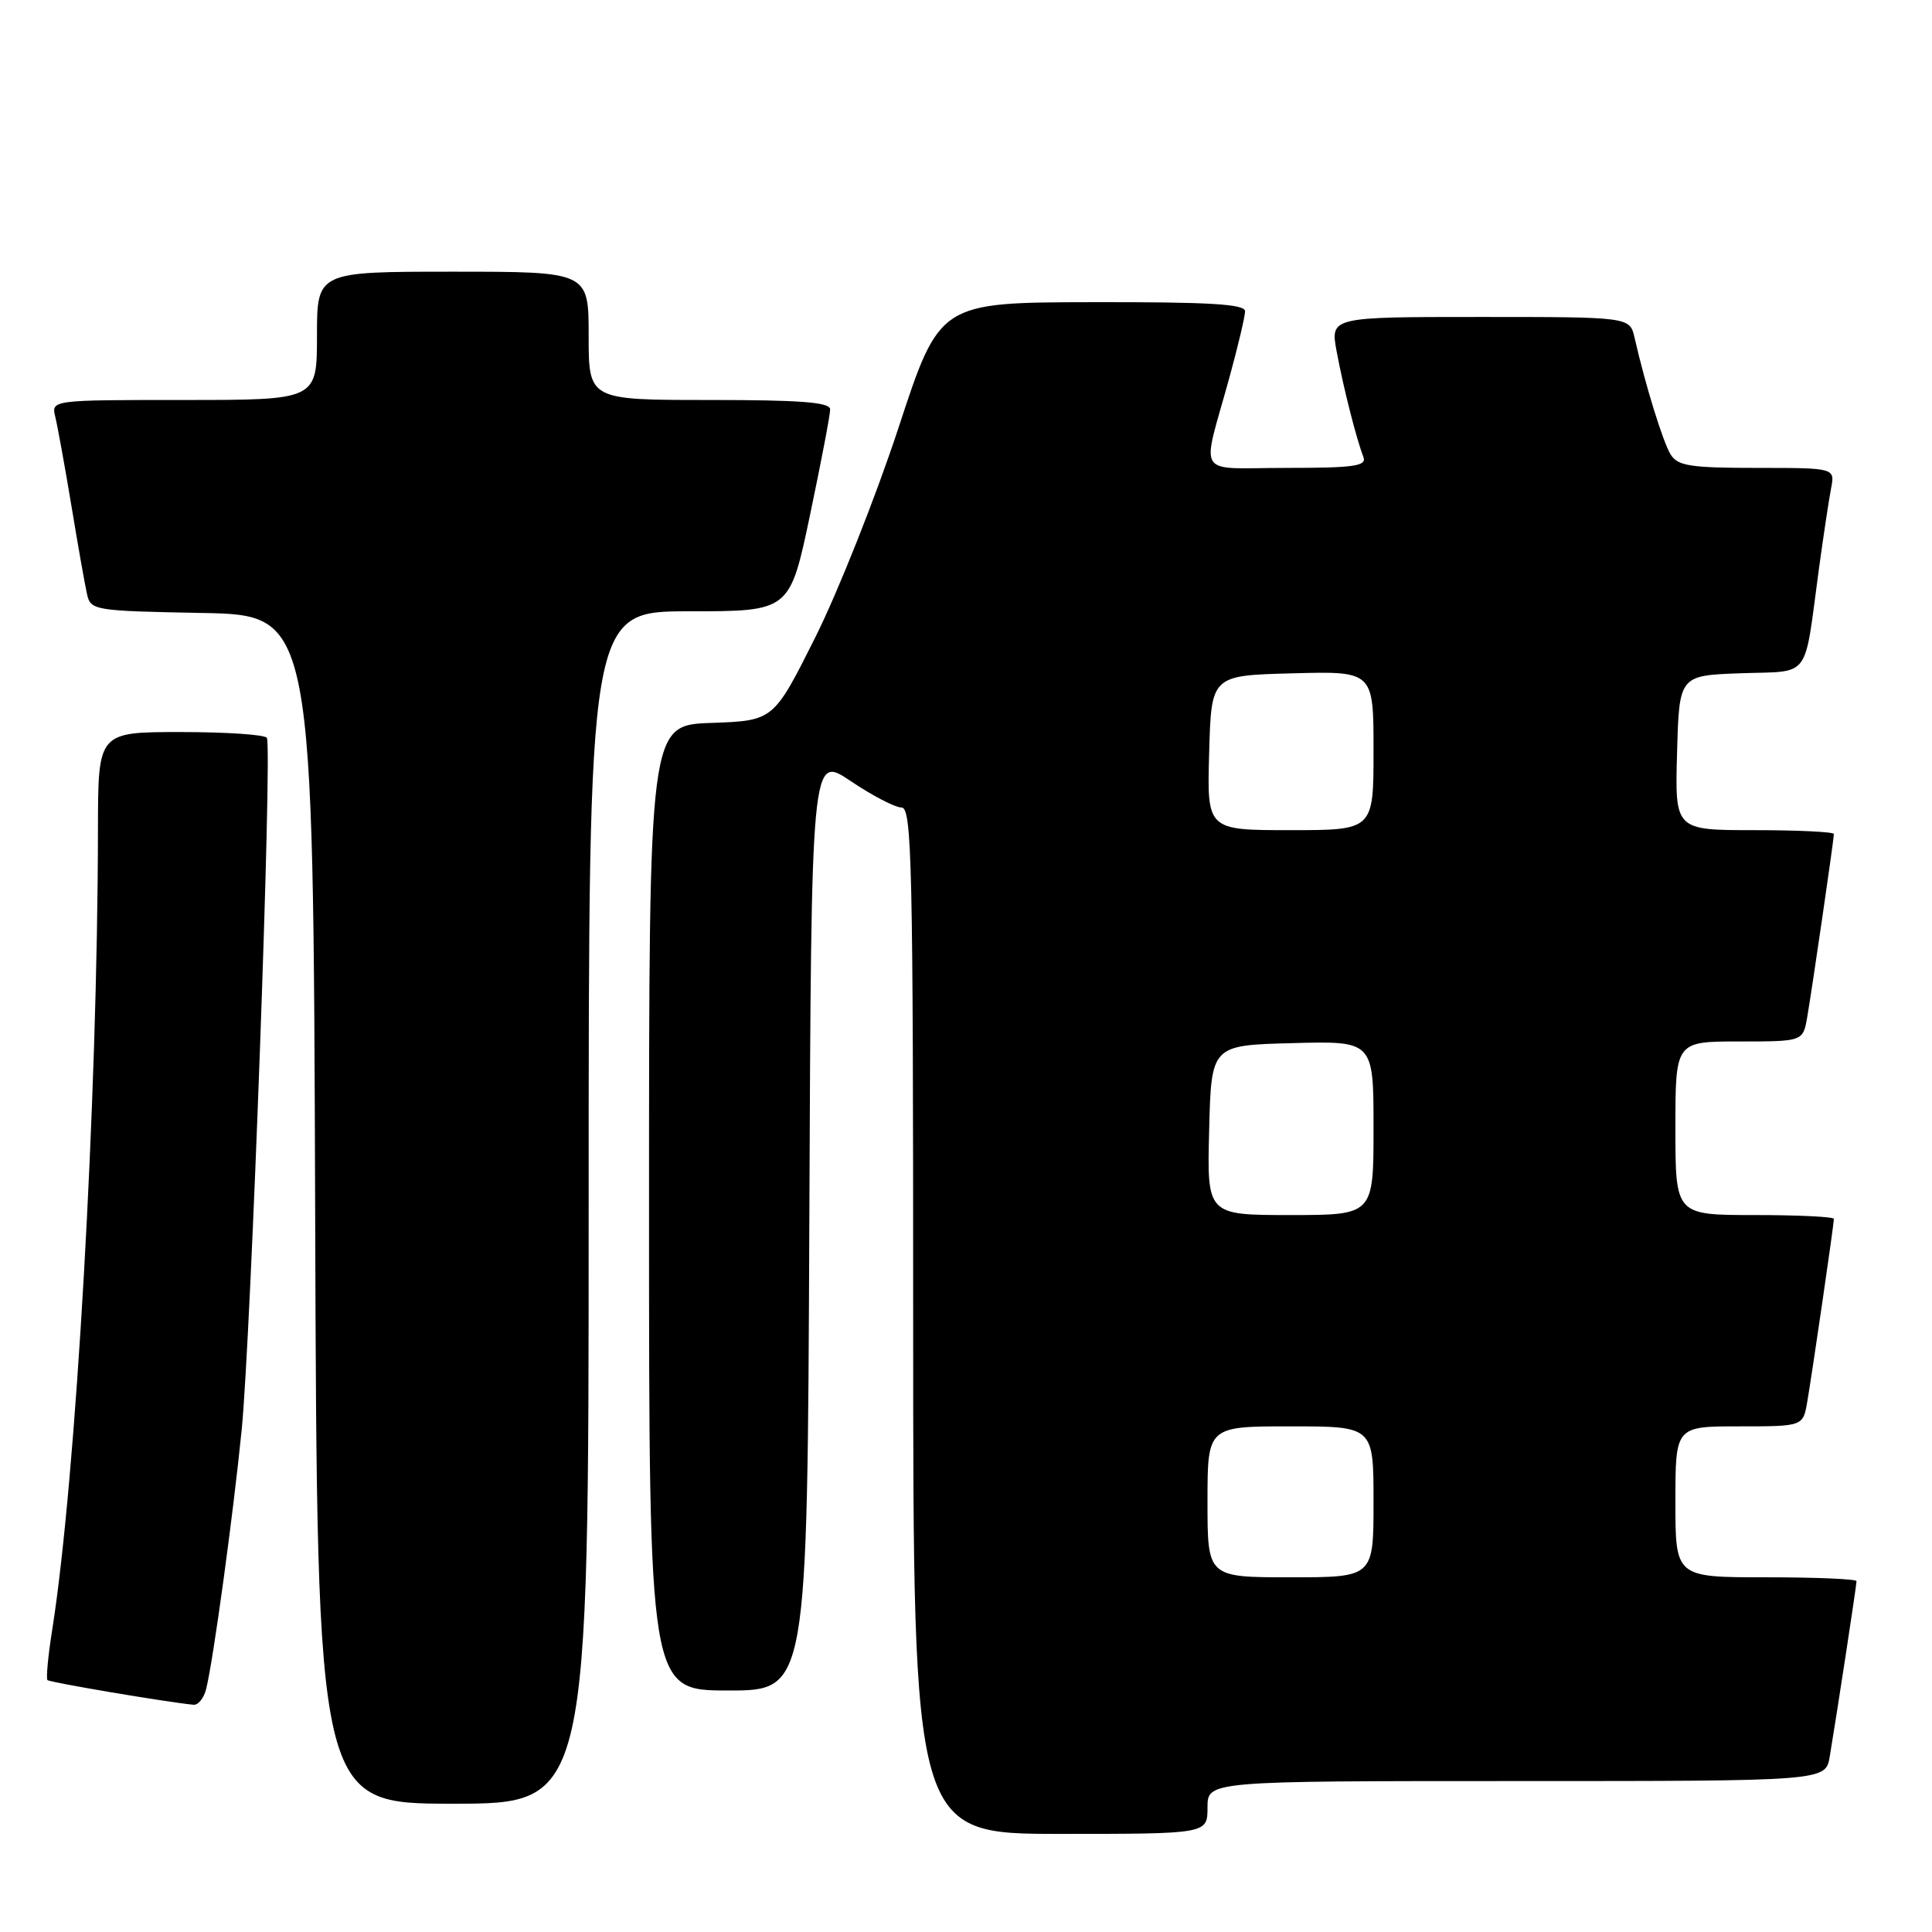 <?xml version="1.0" encoding="UTF-8" standalone="no"?>
<!DOCTYPE svg PUBLIC "-//W3C//DTD SVG 1.1//EN" "http://www.w3.org/Graphics/SVG/1.1/DTD/svg11.dtd" >
<svg xmlns="http://www.w3.org/2000/svg" xmlns:xlink="http://www.w3.org/1999/xlink" version="1.1" viewBox="0 0 256 256">
 <g >
 <path fill="currentColor"
d=" M 160.00 239.50 C 160.00 236.00 160.00 236.00 200.95 236.00 C 241.91 236.00 241.91 236.00 242.45 232.75 C 243.39 227.16 246.00 210.05 246.00 209.51 C 246.00 209.23 240.60 209.00 234.00 209.00 C 222.00 209.00 222.00 209.00 222.00 199.00 C 222.00 189.00 222.00 189.00 230.45 189.00 C 238.91 189.00 238.91 189.00 239.47 185.75 C 240.15 181.79 243.00 162.21 243.00 161.51 C 243.00 161.23 238.28 161.00 232.50 161.00 C 222.00 161.00 222.00 161.00 222.00 149.50 C 222.00 138.00 222.00 138.00 230.45 138.00 C 238.91 138.00 238.91 138.00 239.47 134.75 C 240.15 130.79 243.00 111.21 243.00 110.51 C 243.00 110.23 238.26 110.00 232.47 110.00 C 221.93 110.00 221.93 110.00 222.22 99.75 C 222.50 89.50 222.50 89.50 230.68 89.21 C 240.05 88.88 239.00 90.27 241.00 75.50 C 241.60 71.10 242.33 66.26 242.62 64.75 C 243.16 62.00 243.16 62.00 232.82 62.00 C 224.03 62.00 222.32 61.74 221.38 60.24 C 220.36 58.60 218.04 51.12 216.59 44.75 C 215.96 42.00 215.96 42.00 196.11 42.00 C 176.26 42.00 176.26 42.00 177.12 46.60 C 178.01 51.39 179.71 58.09 180.66 60.56 C 181.12 61.76 179.40 62.00 170.49 62.00 C 158.19 62.00 159.18 63.56 162.91 50.00 C 164.04 45.88 164.97 41.94 164.98 41.25 C 165.00 40.29 160.31 40.01 144.75 40.04 C 124.50 40.08 124.50 40.08 119.05 56.70 C 116.04 65.84 111.09 78.31 108.05 84.41 C 102.50 95.50 102.50 95.50 94.25 95.79 C 86.00 96.08 86.00 96.08 86.00 160.04 C 86.00 224.00 86.00 224.00 96.49 224.00 C 106.98 224.00 106.98 224.00 107.24 161.99 C 107.50 99.98 107.50 99.98 112.71 103.49 C 115.58 105.42 118.61 107.00 119.46 107.00 C 120.83 107.00 121.00 114.45 121.00 175.00 C 121.00 243.00 121.00 243.00 140.50 243.00 C 160.00 243.00 160.00 243.00 160.00 239.50 Z  M 78.00 160.00 C 78.00 81.00 78.00 81.00 91.33 81.00 C 104.65 81.00 104.65 81.00 107.33 68.25 C 108.80 61.24 110.01 54.94 110.00 54.25 C 110.00 53.30 106.13 53.00 94.00 53.00 C 78.00 53.00 78.00 53.00 78.00 44.50 C 78.00 36.00 78.00 36.00 60.00 36.00 C 42.00 36.00 42.00 36.00 42.00 44.50 C 42.00 53.00 42.00 53.00 24.39 53.00 C 6.78 53.00 6.78 53.00 7.33 55.25 C 7.63 56.49 8.59 61.77 9.46 67.00 C 10.32 72.22 11.25 77.50 11.53 78.72 C 12.01 80.88 12.45 80.95 26.76 81.22 C 41.50 81.50 41.50 81.50 41.76 160.25 C 42.01 239.00 42.01 239.00 60.01 239.00 C 78.00 239.00 78.00 239.00 78.00 160.00 Z  M 27.33 223.75 C 28.29 219.80 30.88 200.87 32.02 189.50 C 33.25 177.21 36.10 98.97 35.36 97.77 C 35.10 97.34 29.96 97.00 23.94 97.00 C 13.00 97.00 13.00 97.00 12.98 109.75 C 12.94 145.75 10.07 195.99 6.93 215.88 C 6.37 219.38 6.09 222.42 6.29 222.62 C 6.60 222.93 21.94 225.52 25.64 225.89 C 26.27 225.95 27.03 224.99 27.33 223.75 Z  M 160.00 199.00 C 160.00 189.00 160.00 189.00 171.00 189.00 C 182.00 189.00 182.00 189.00 182.00 199.00 C 182.00 209.00 182.00 209.00 171.00 209.00 C 160.00 209.00 160.00 209.00 160.00 199.00 Z  M 160.22 149.75 C 160.50 138.50 160.50 138.50 171.25 138.22 C 182.00 137.93 182.00 137.93 182.00 149.47 C 182.00 161.00 182.00 161.00 170.97 161.00 C 159.93 161.00 159.93 161.00 160.22 149.75 Z  M 160.22 99.75 C 160.50 89.50 160.50 89.50 171.25 89.22 C 182.00 88.93 182.00 88.93 182.00 99.47 C 182.00 110.00 182.00 110.00 170.97 110.00 C 159.93 110.00 159.93 110.00 160.22 99.75 Z "/>
</g>
</svg>